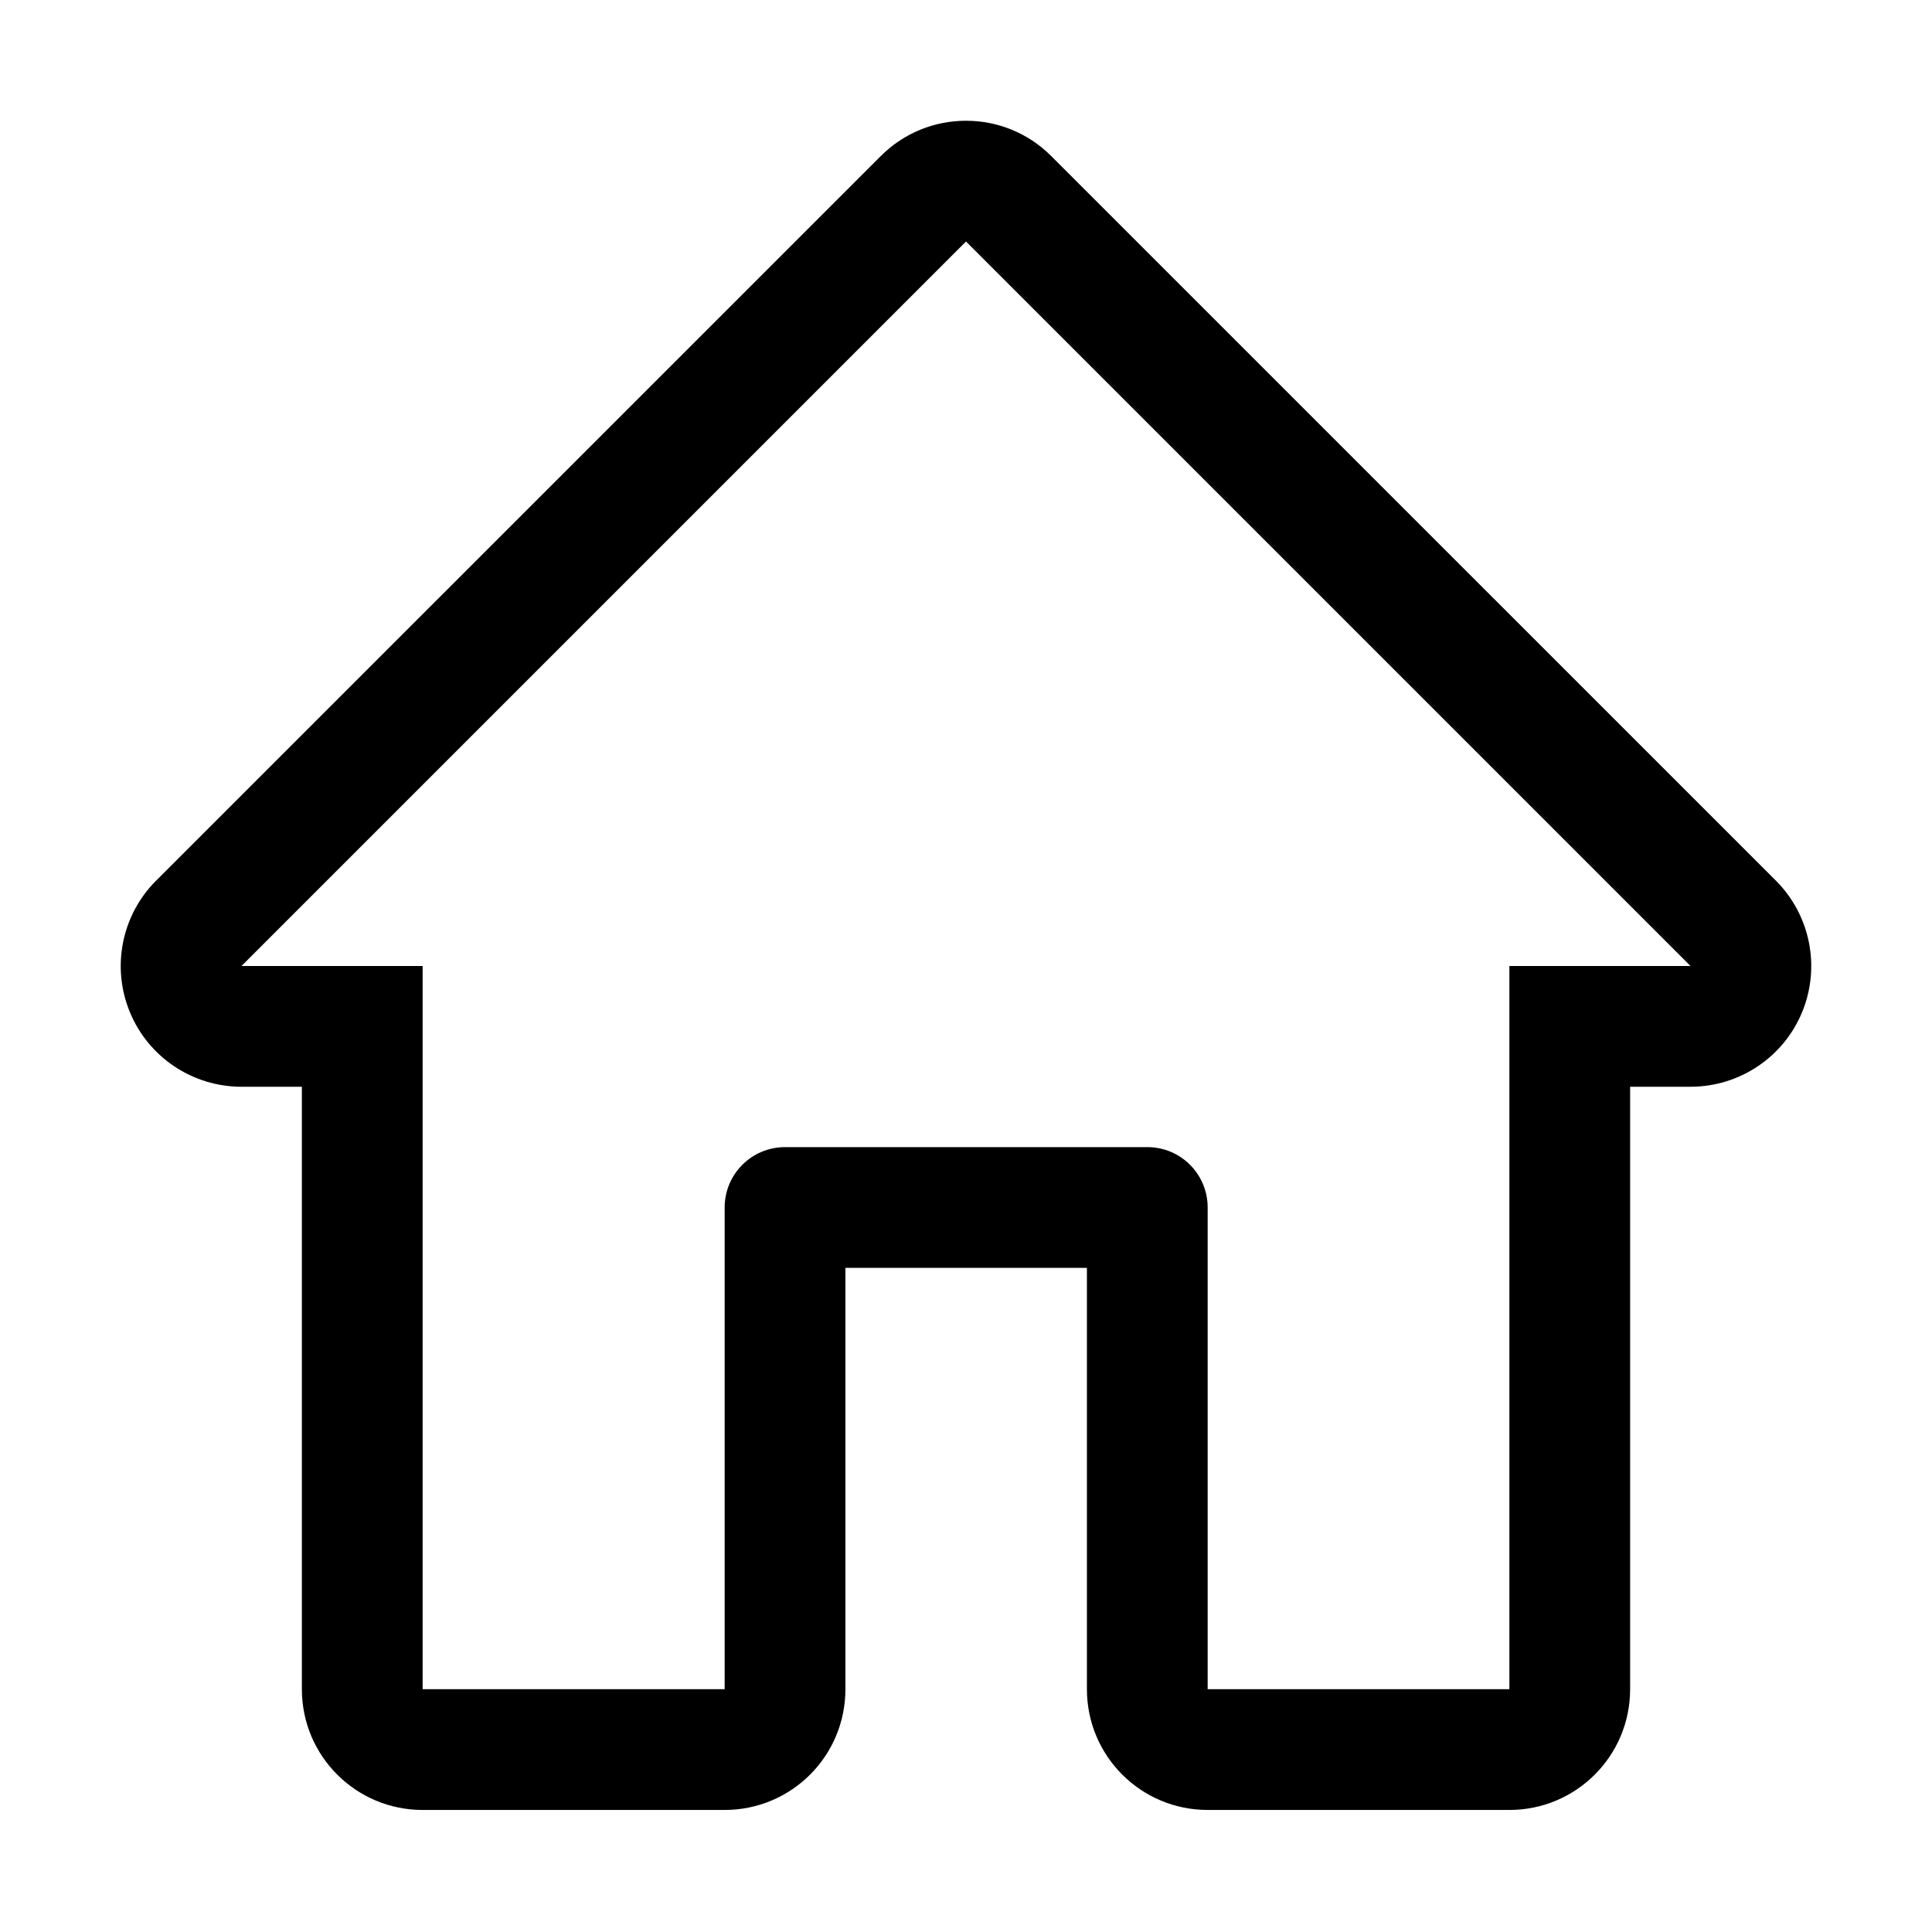 <svg width="24" height="24" viewBox="0 0 24 24" fill="none" xmlns="http://www.w3.org/2000/svg">
<path fill-rule="evenodd" clip-rule="evenodd" d="M12 1.5C11.616 1.5 11.233 1.646 10.94 1.94L1.939 10.94C1.51 11.368 1.382 12.014 1.614 12.575C1.846 13.135 2.393 13.5 3 13.5H3.75V20.984C3.75 21.814 4.422 22.484 5.25 22.484H9.002C9.831 22.484 10.502 21.814 10.502 20.984V15.75H13.502V20.984C13.502 21.814 14.174 22.484 15.002 22.484H18.75C19.578 22.484 20.25 21.814 20.25 20.984V13.5H21C21.607 13.5 22.154 13.135 22.386 12.575C22.618 12.014 22.489 11.368 22.061 10.94L13.06 1.94C12.767 1.646 12.384 1.5 12 1.5ZM12 3L21 12H18.75V20.984H15.002V15C15.002 14.585 14.667 14.25 14.253 14.25H9.752C9.338 14.25 9.002 14.585 9.002 15V20.984H5.25V12H3L12 3Z" fill="black"/>
</svg>
